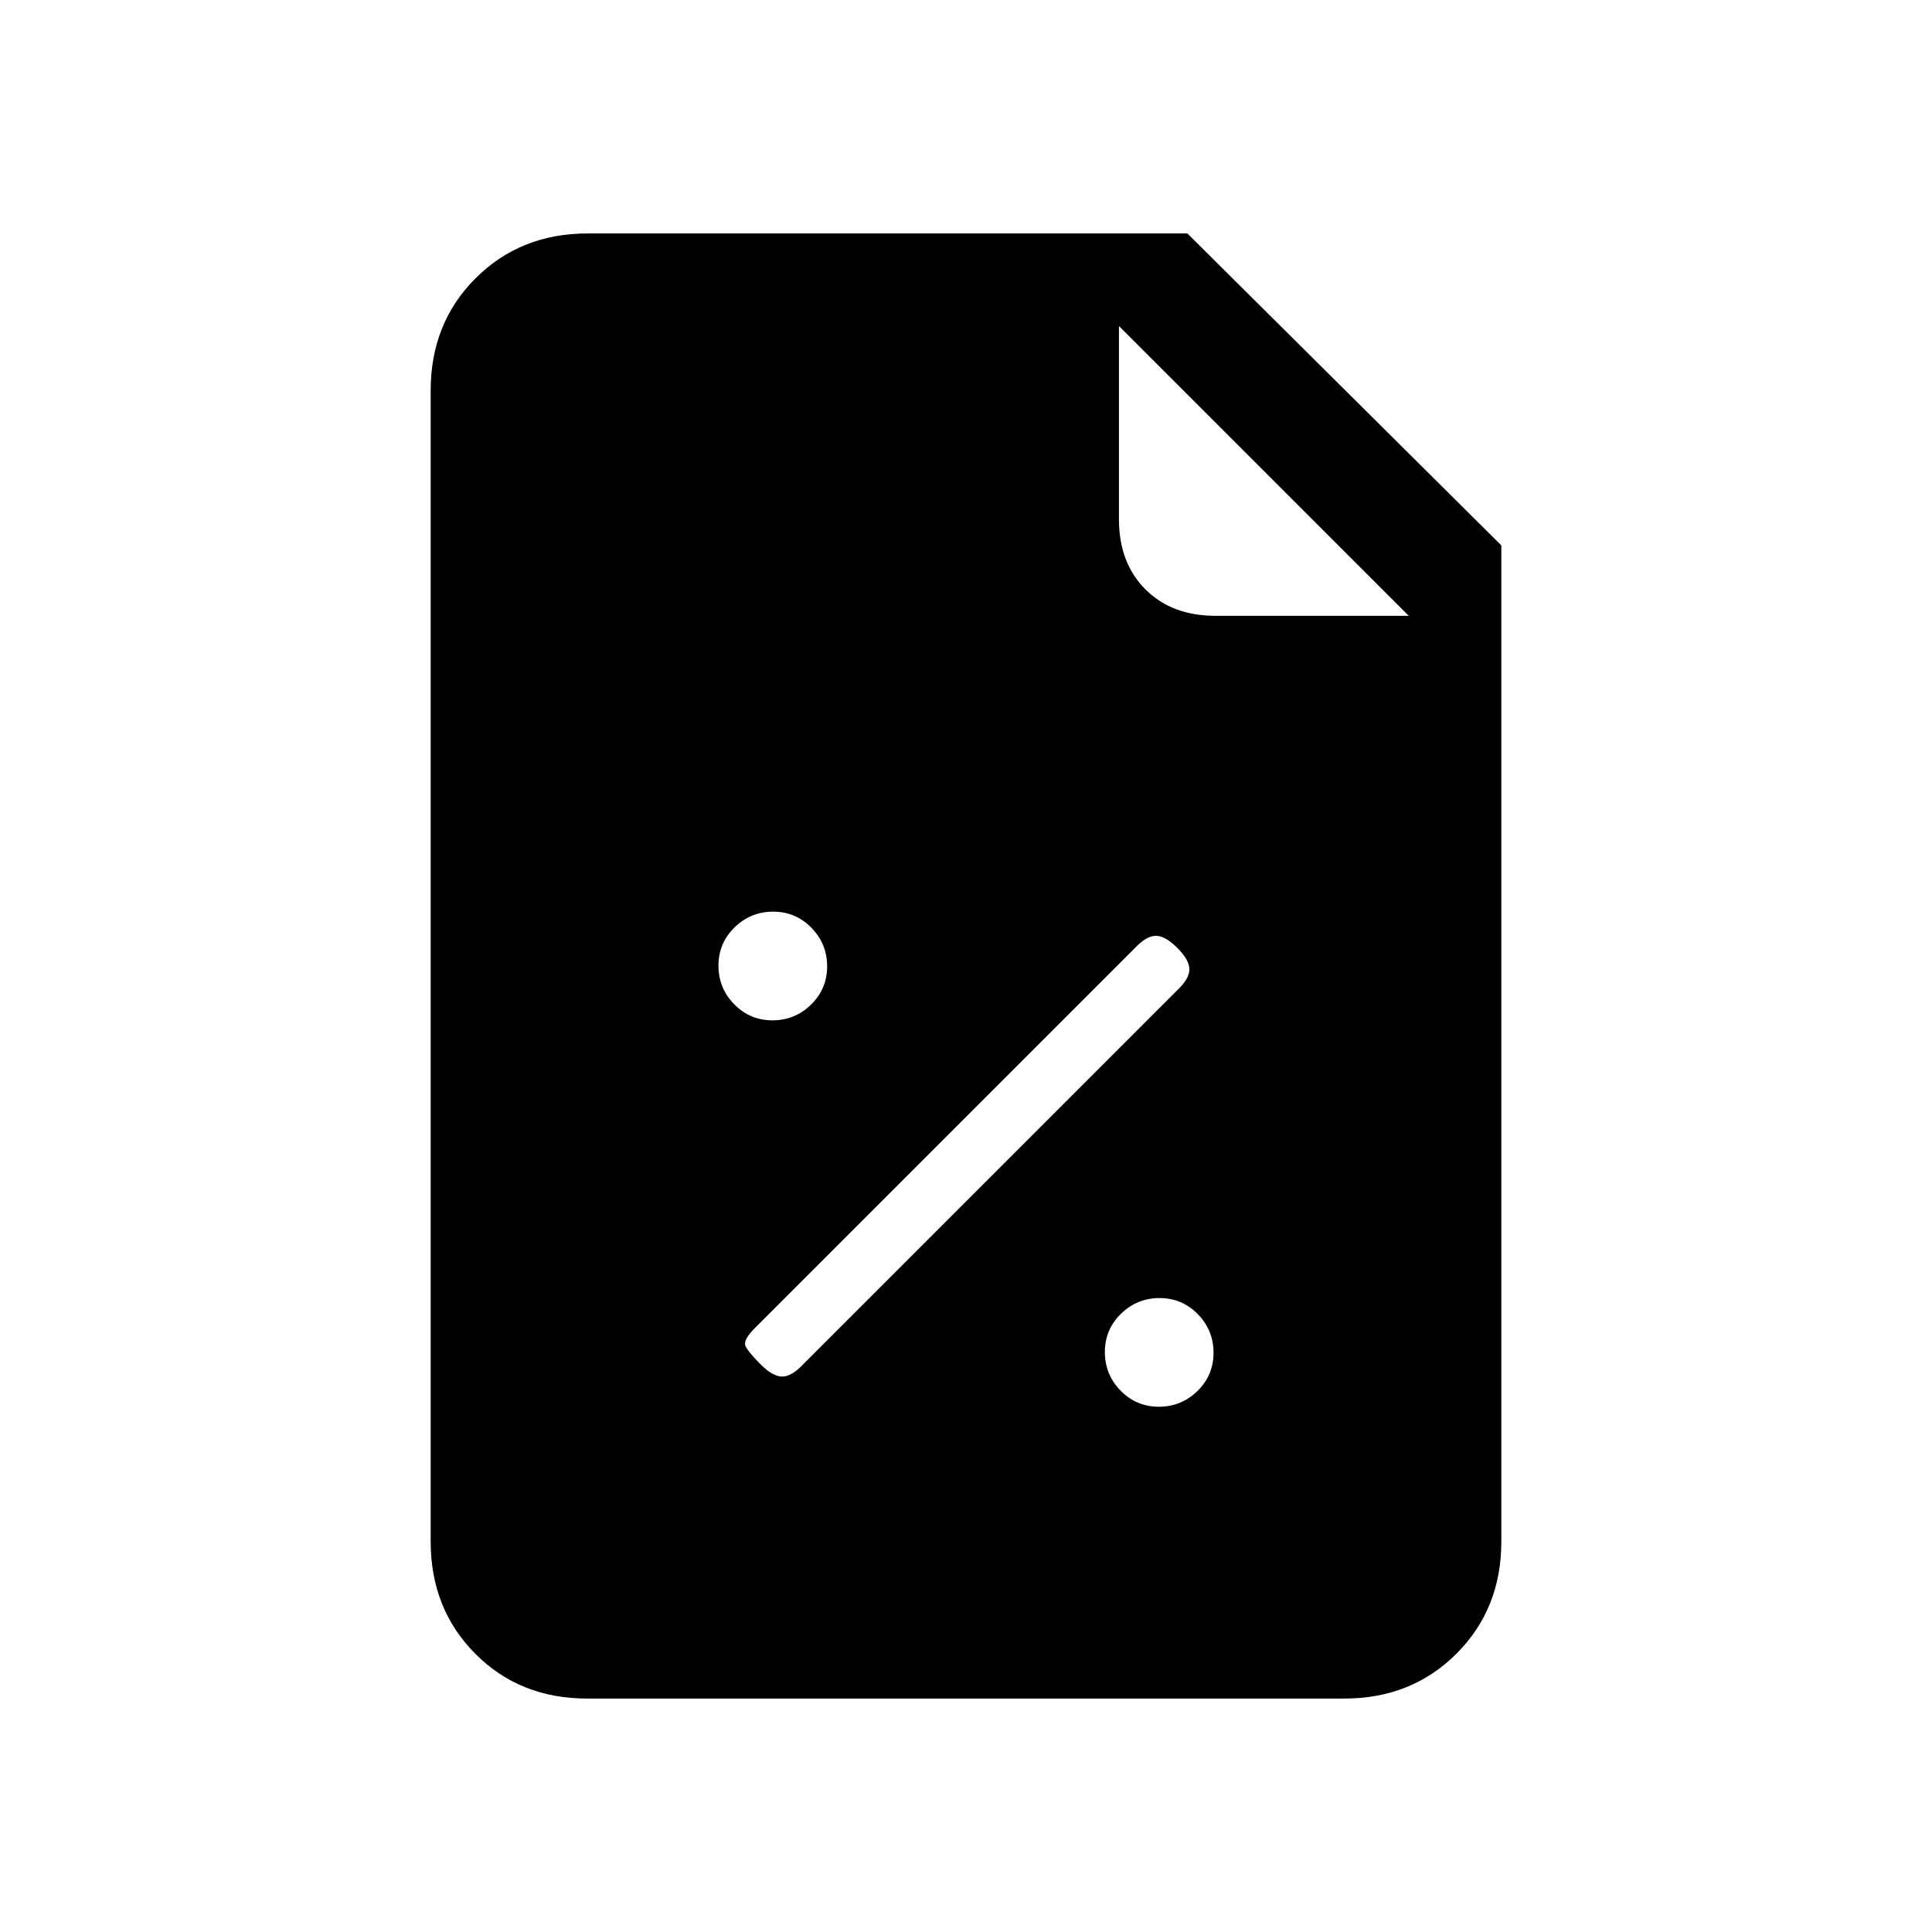 <svg xmlns="http://www.w3.org/2000/svg" height="20" viewBox="0 -960 960 960" width="20"><path d="M575.82-261q11.18 0 19.18-7.82 8-7.83 8-19 0-11.18-7.82-19.18-7.83-8-19-8-11.18 0-19.18 7.82-8 7.83-8 19 0 11.18 7.82 19.18 7.83 8 19 8ZM378-282q6 6 10.67 6 4.66 0 10.33-6l186-186q6-5.67 6-10.33 0-4.67-6-10.67t-10.67-6q-4.66 0-10.33 6L375-300q-6 6-4.5 9t7.5 9Zm5.82-171q11.18 0 19.18-7.82 8-7.83 8-19 0-11.18-7.82-19.18-7.83-8-19-8-11.18 0-19.18 7.82-8 7.83-8 19 0 11.18 7.82 19.18 7.83 8 19 8Zm-92.1 337q-33.45 0-55.58-22.29Q214-160.58 214-194v-572q0-33.42 22.29-55.71T292-844h298l156 155v495q0 33.42-22.3 55.71T667.96-116H291.72ZM700-654 556-798v96q0 21.7 13.15 34.85Q582.3-654 604-654h96Z"/></svg>